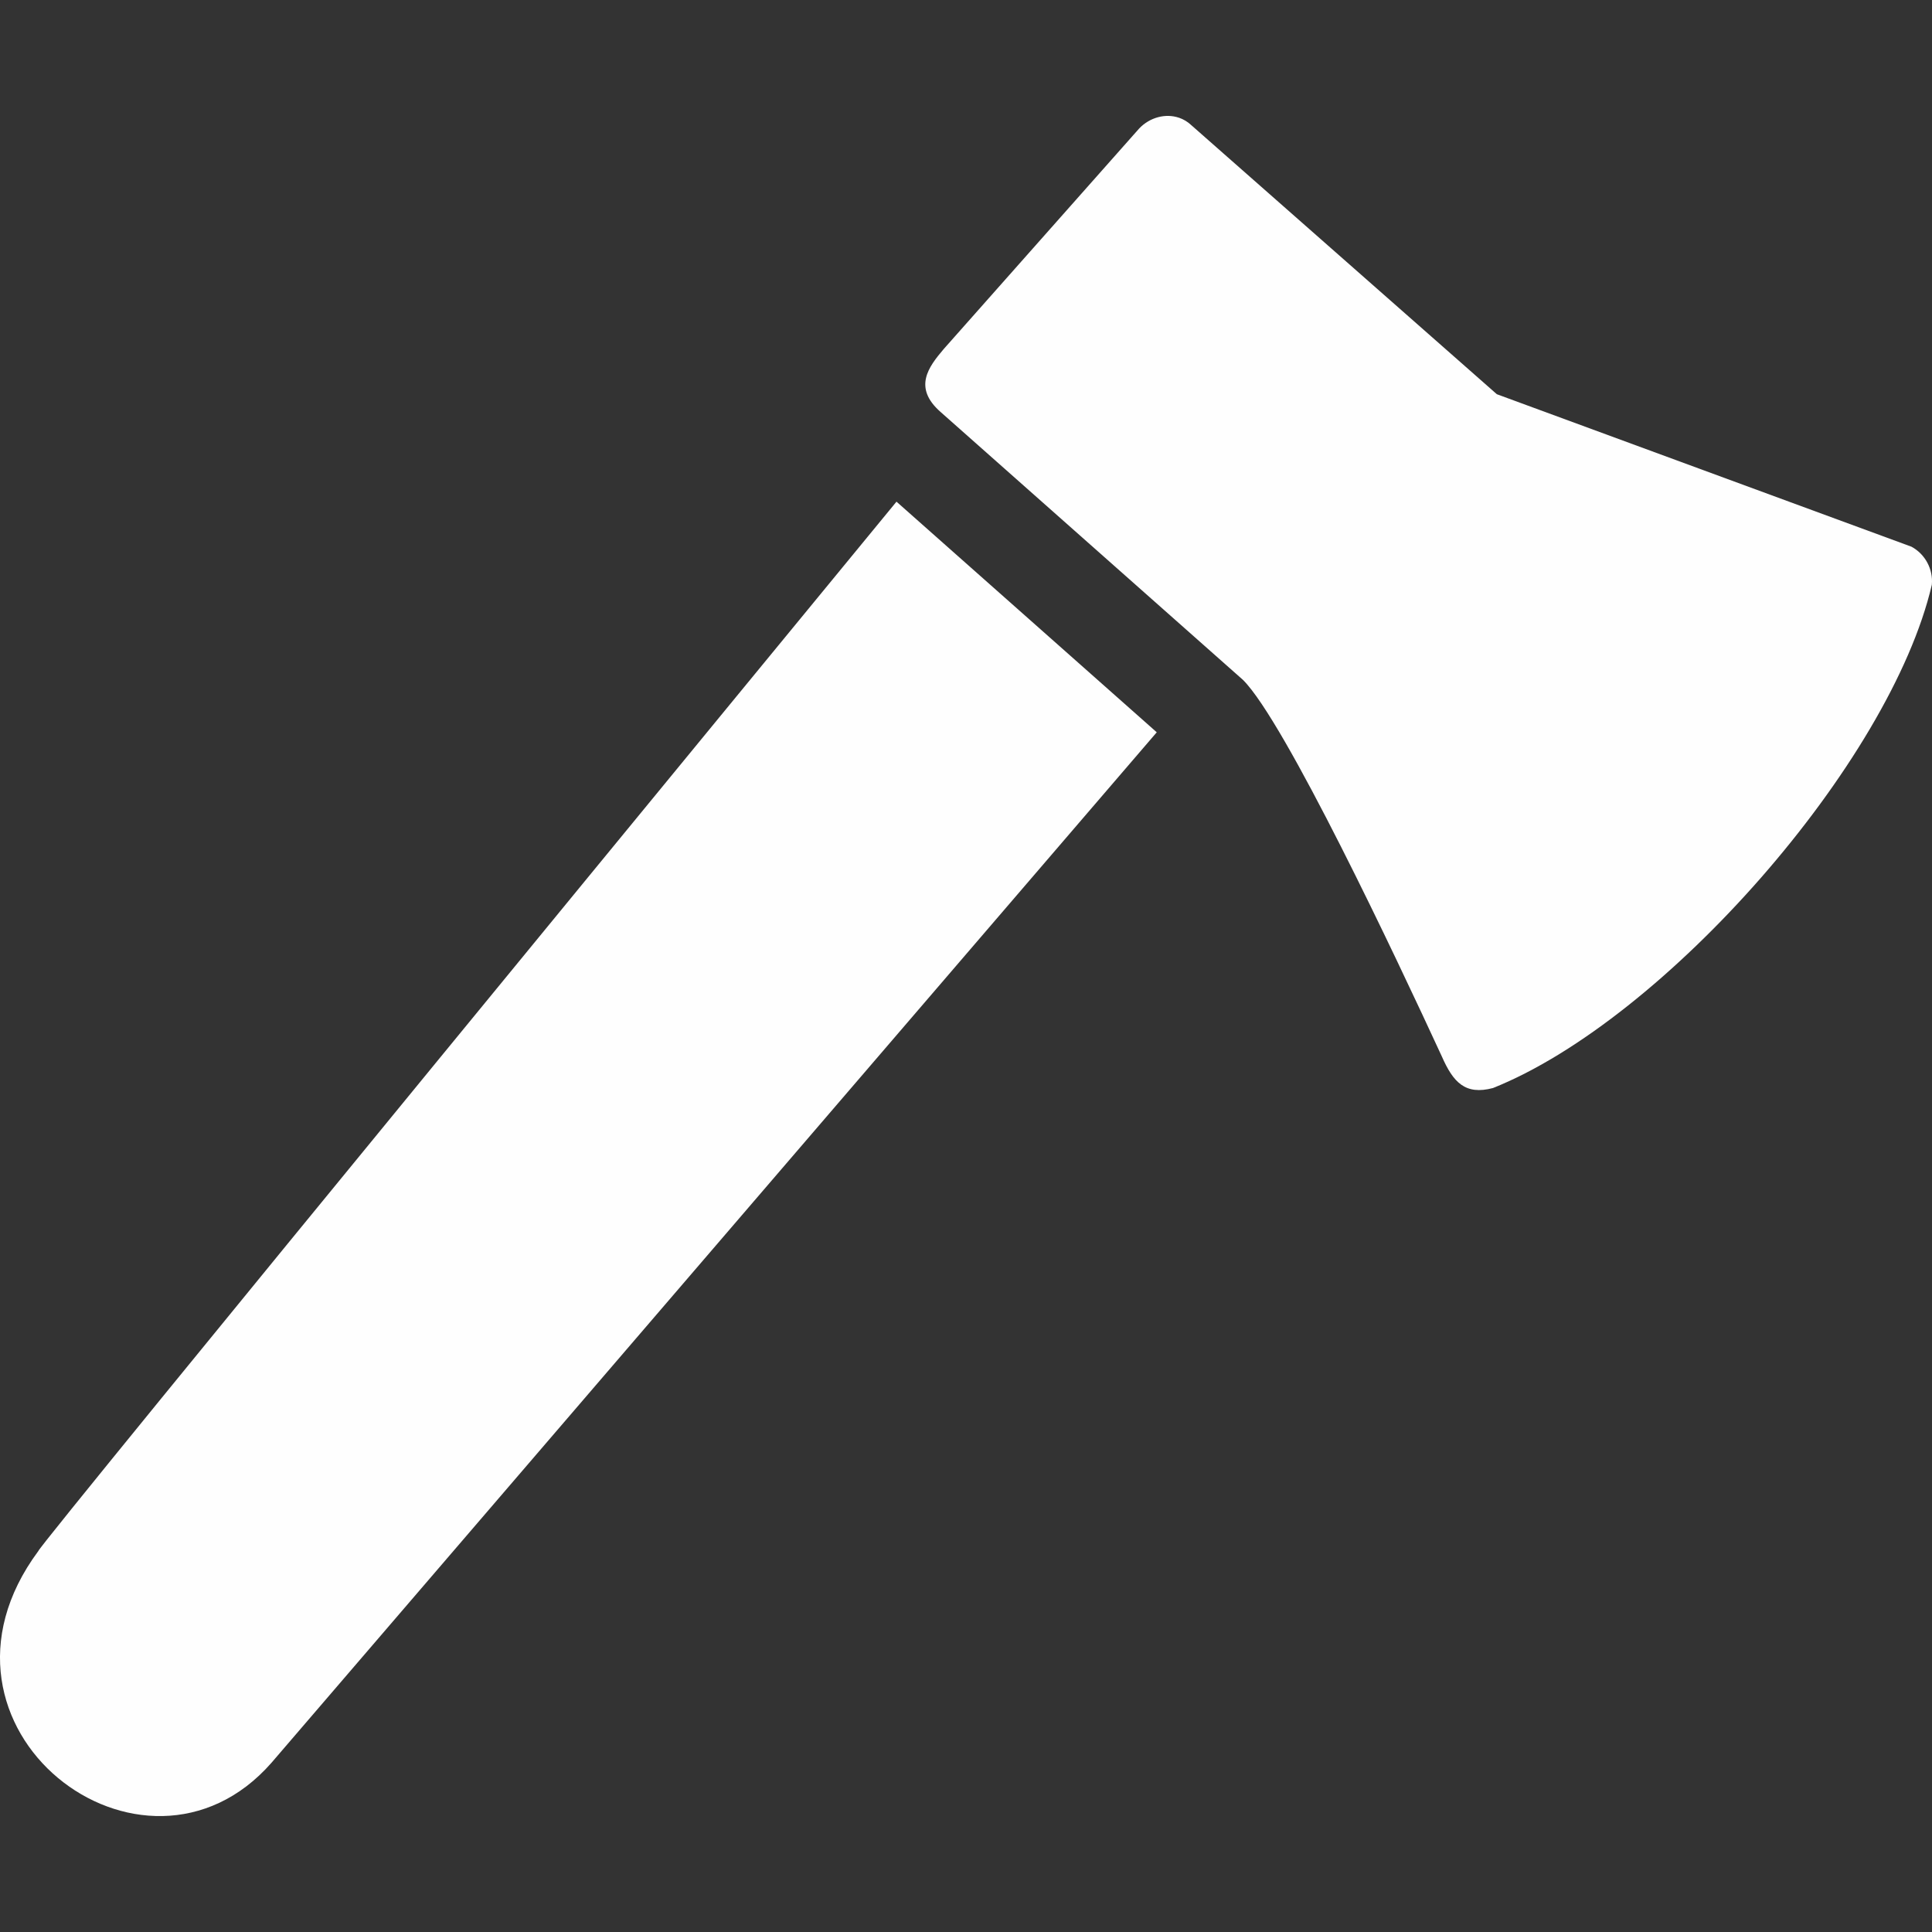 <svg fill="#fefefe" width="100" height="100" version="1.1" viewBox="0 0 100 100" xmlns="http://www.w3.org/2000/svg"><rect x="0" y="0" width="100" height="100" fill="#333333" stroke="none"/><path class="fil0" d="m61.023 6.094c-0.697-0.237-1.509-0.02-2.058 0.555l-10.121 11.42c-0.778 0.917-1.601 1.986-0.164 3.251l15.656 13.871c2.162 2.147 7.899 14.302 10.293 19.49 0.587 1.335 1.206 2.018 2.649 1.635 8.877-3.551 20.553-16.807 22.713-26.046 0.079-0.801-0.343-1.59-1.055-1.973l-21.46-7.893-15.808-13.92c-0.193-0.183-0.412-0.312-0.644-0.391zm-14.621 19.872c-4.358 5.302-44.424 54.053-44.42 54.318-6.774 9.146 5.453 18.502 12.069 10.957l45.822-53.338z"/></svg>
